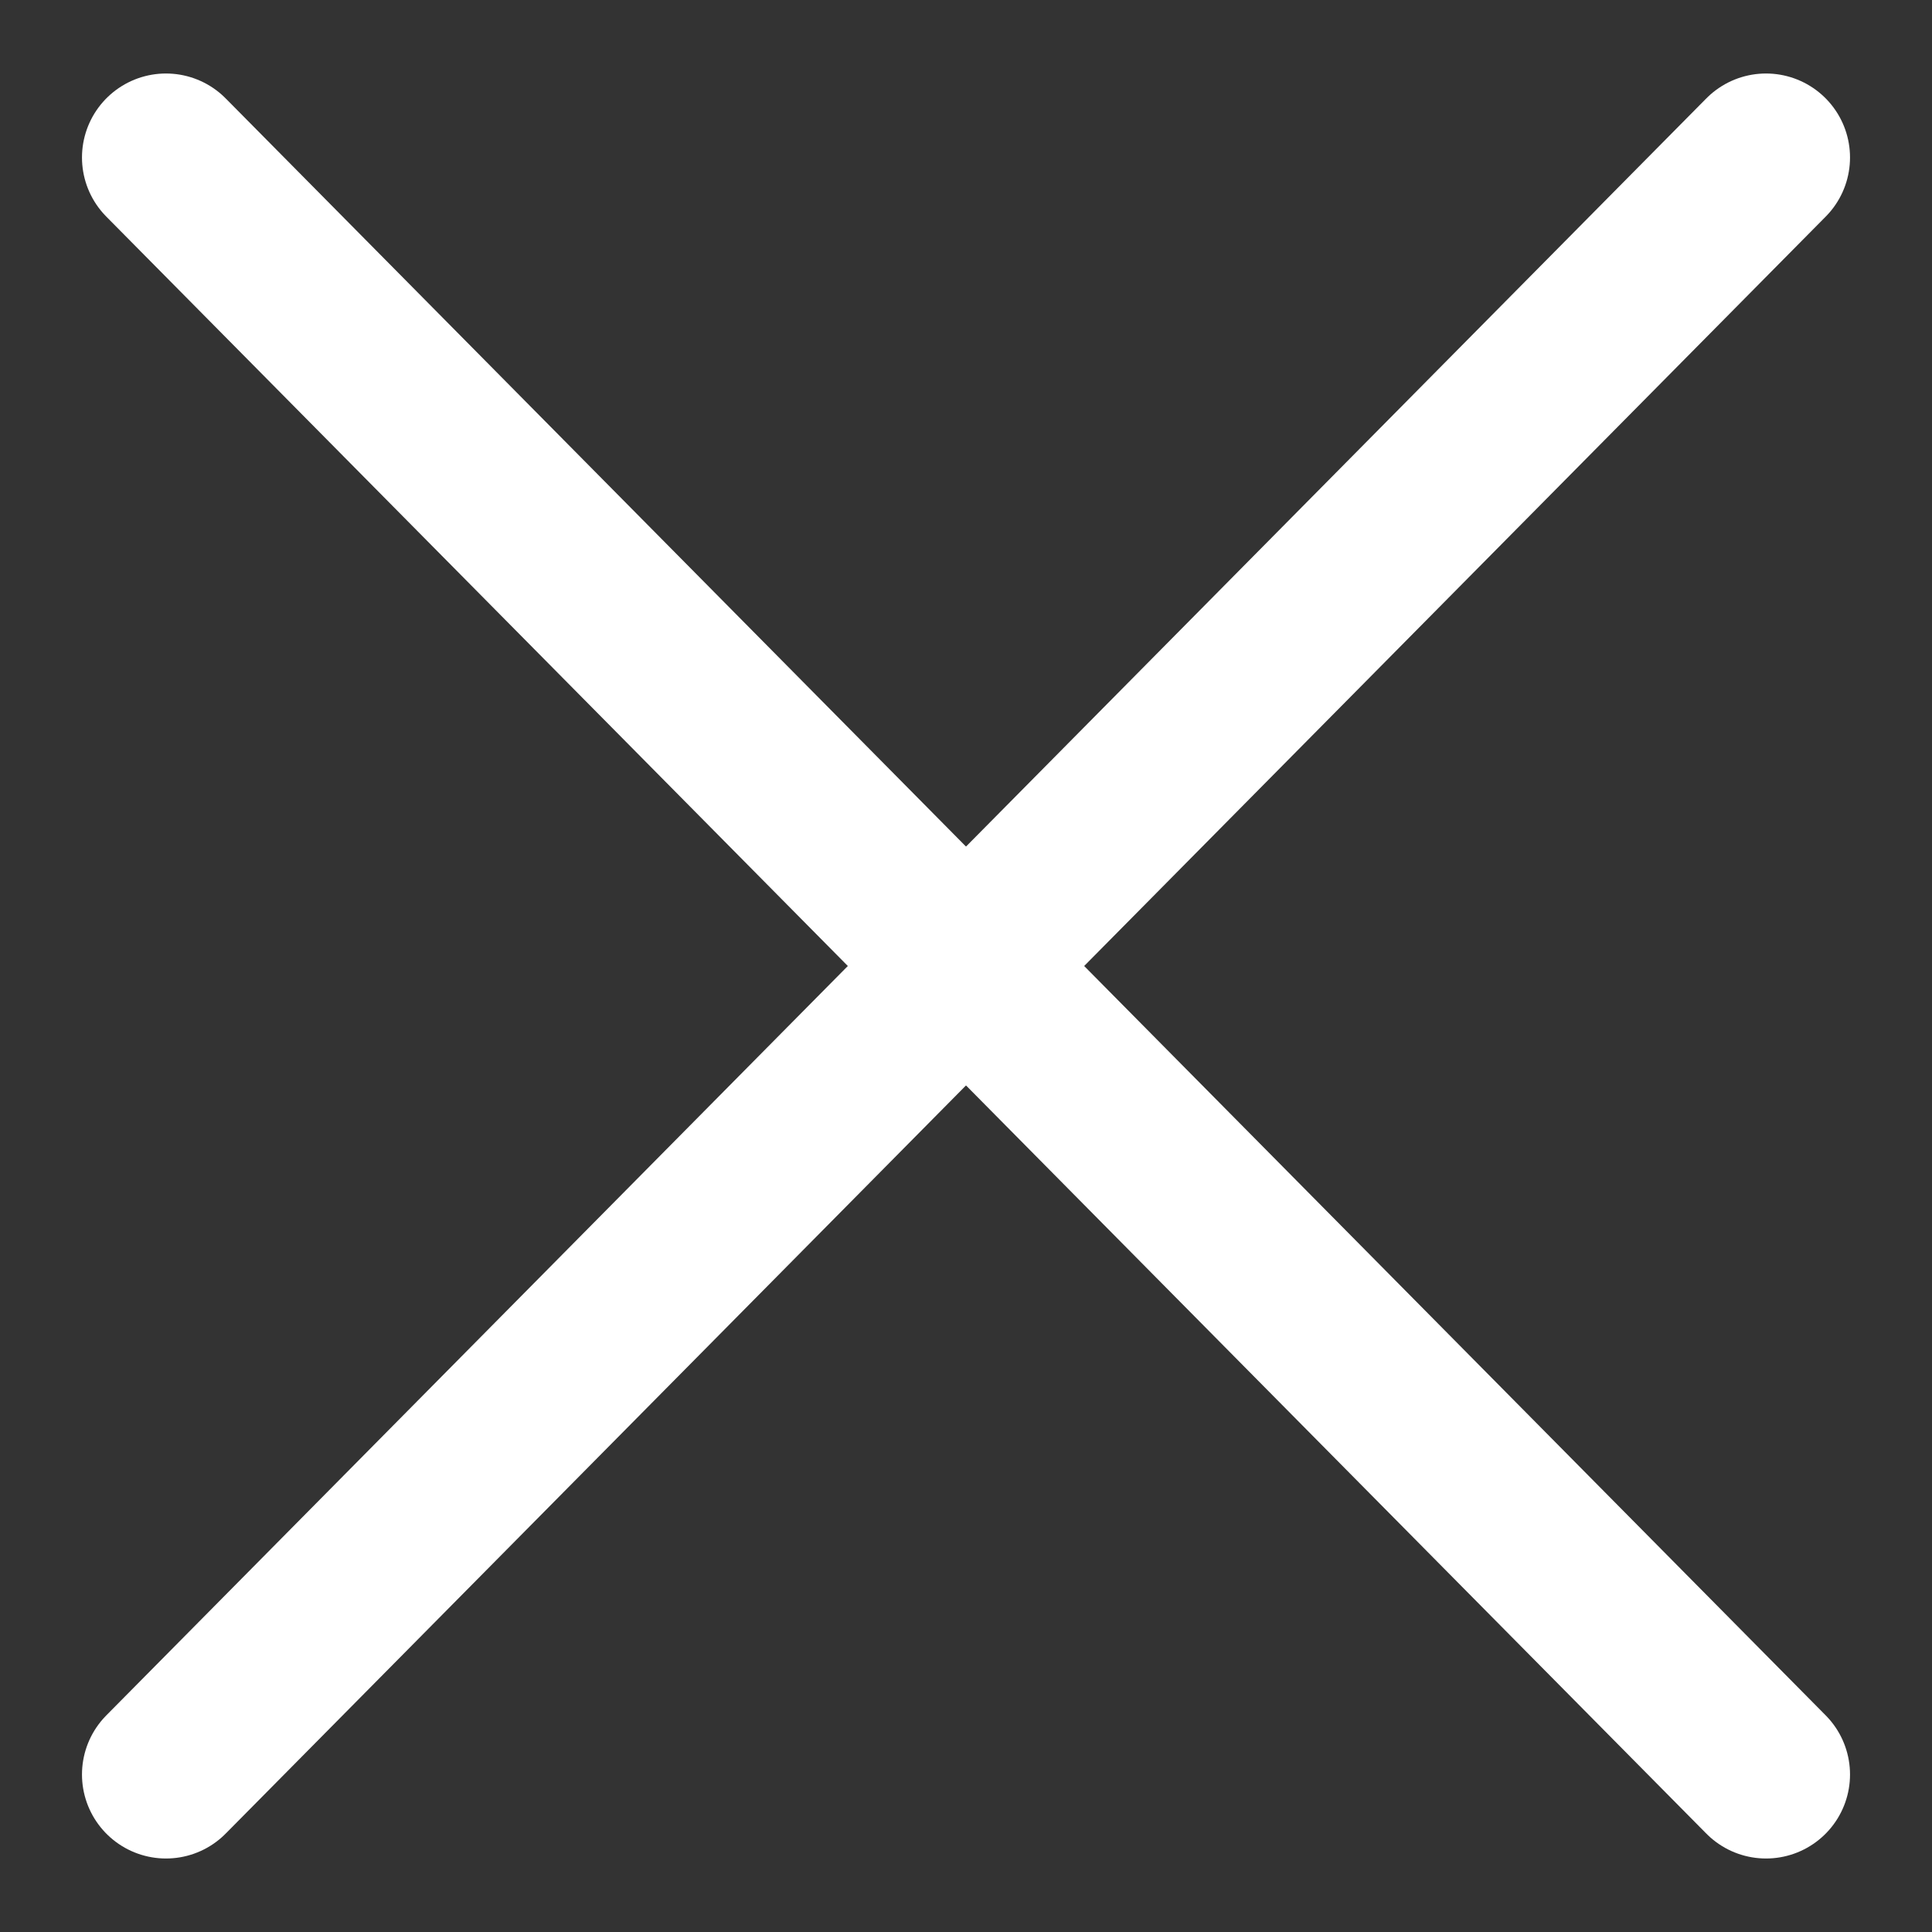 <svg width="23" height="23" viewBox="0 0 23 23" fill="none" xmlns="http://www.w3.org/2000/svg">
<rect x="0" y="0" width="23" height="23" fill="#333333" stroke="none"/>
<path d="M1.976 21.125L21.024 1.875" stroke="white" stroke-width="2" stroke-linecap="round"/>
<path d="M1.976 1.875L21.024 21.125" stroke="white" stroke-width="2" stroke-linecap="round"/>
</svg>
